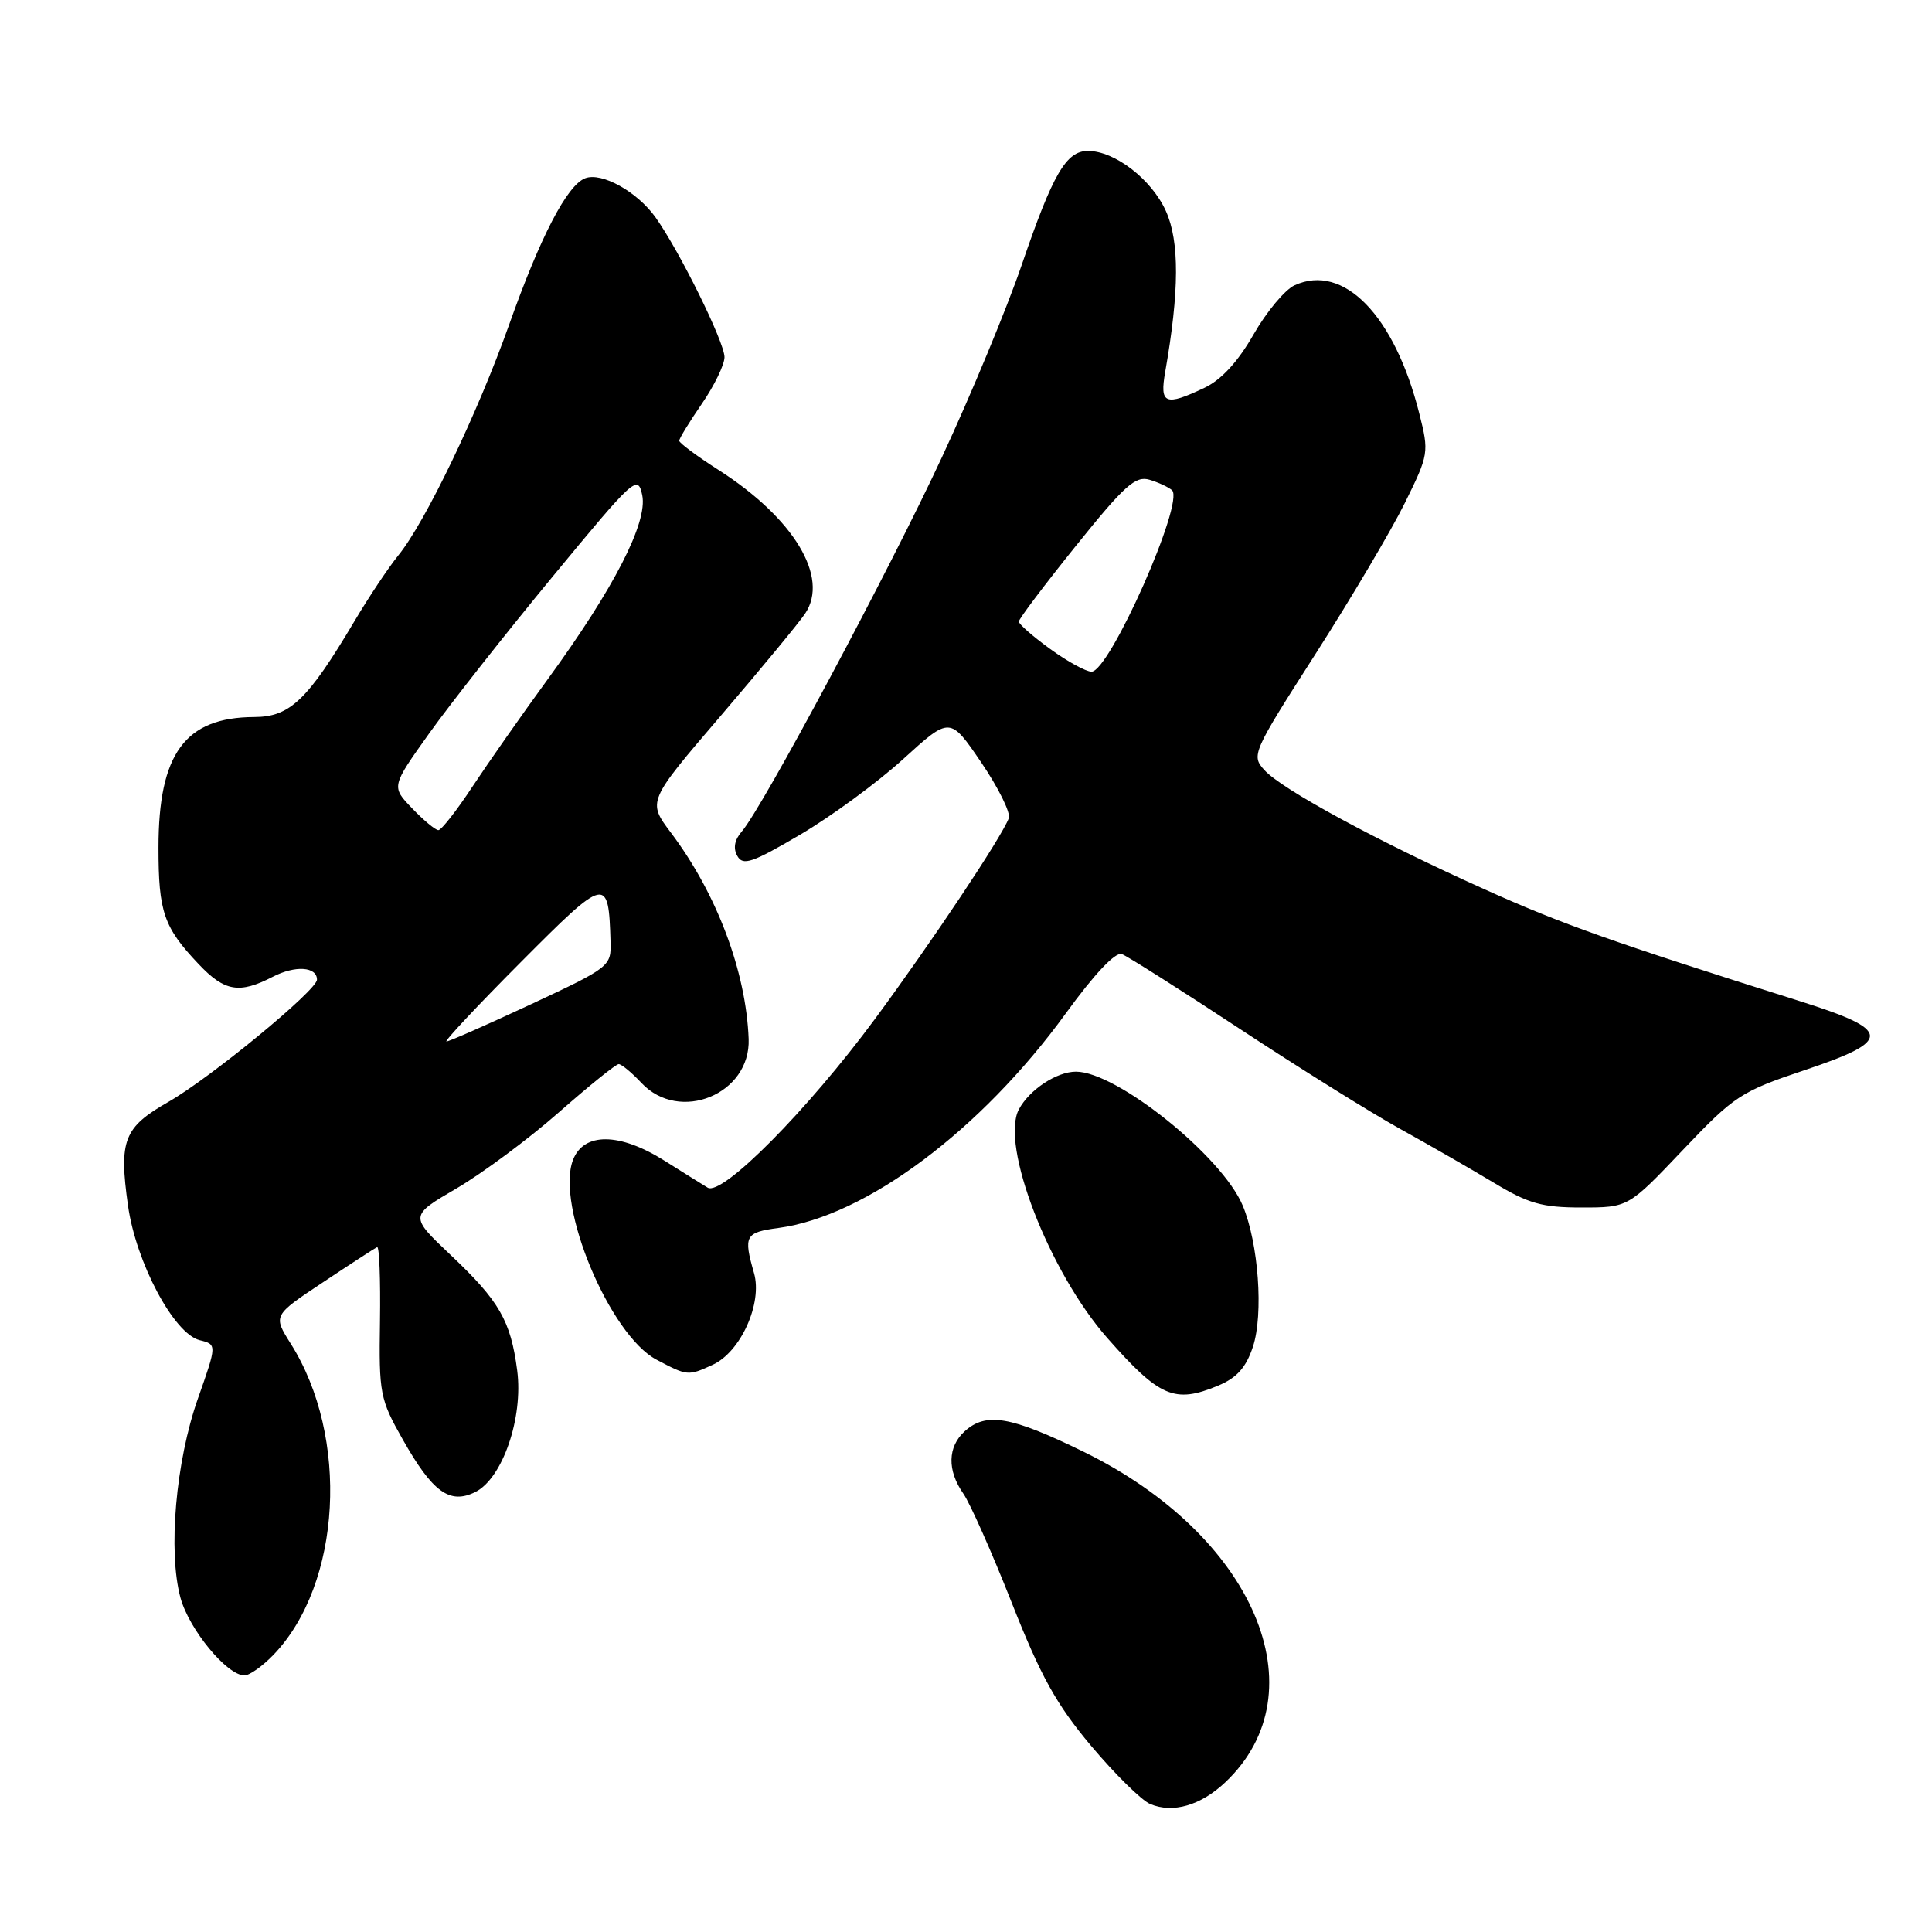 <?xml version="1.0" encoding="UTF-8" standalone="no"?>
<!DOCTYPE svg PUBLIC "-//W3C//DTD SVG 1.1//EN" "http://www.w3.org/Graphics/SVG/1.1/DTD/svg11.dtd" >
<svg xmlns="http://www.w3.org/2000/svg" xmlns:xlink="http://www.w3.org/1999/xlink" version="1.1" viewBox="0 0 256 256">
 <g >
 <path fill="currentColor"
d=" M 162.34 236.18 C 175.07 224.17 166.17 203.41 143.57 192.36 C 133.92 187.65 130.67 187.09 127.83 189.65 C 125.56 191.71 125.49 194.83 127.64 197.90 C 128.54 199.19 131.43 205.70 134.06 212.37 C 137.90 222.11 139.97 225.85 144.59 231.35 C 147.76 235.11 151.28 238.58 152.42 239.05 C 155.43 240.30 159.09 239.24 162.34 236.18 Z  M 36.26 219.25 C 45.26 209.85 46.33 190.40 38.52 178.04 C 36.17 174.31 36.17 174.31 42.80 169.91 C 46.45 167.48 49.67 165.39 49.97 165.25 C 50.26 165.11 50.43 169.53 50.35 175.07 C 50.20 184.65 50.35 185.41 53.35 190.71 C 57.32 197.74 59.60 199.38 62.98 197.70 C 66.59 195.90 69.35 187.87 68.53 181.59 C 67.67 175.00 66.17 172.40 59.72 166.30 C 54.25 161.12 54.25 161.12 60.51 157.46 C 63.95 155.44 70.04 150.92 74.04 147.40 C 78.04 143.88 81.61 141.00 81.98 141.00 C 82.35 141.00 83.71 142.12 85.00 143.50 C 90.04 148.86 99.47 144.99 99.20 137.67 C 98.86 128.74 94.98 118.42 88.91 110.35 C 85.78 106.20 85.78 106.20 95.50 94.85 C 100.84 88.61 105.88 82.51 106.69 81.29 C 109.91 76.49 105.20 68.67 95.25 62.30 C 92.36 60.45 90.00 58.70 90.00 58.40 C 90.00 58.10 91.35 55.90 93.00 53.50 C 94.65 51.10 96.00 48.32 96.00 47.32 C 95.99 45.32 90.05 33.28 86.86 28.80 C 84.43 25.40 79.73 22.78 77.54 23.62 C 75.14 24.55 71.61 31.33 67.47 43.00 C 63.31 54.72 56.38 69.16 52.78 73.59 C 51.48 75.19 48.86 79.12 46.96 82.32 C 40.75 92.77 38.42 95.00 33.68 95.01 C 24.52 95.05 21.00 99.85 21.00 112.32 C 21.00 120.85 21.69 122.87 26.32 127.75 C 29.76 131.39 31.71 131.72 36.14 129.43 C 39.12 127.89 42.00 128.08 42.00 129.81 C 42.00 131.21 27.90 142.81 22.34 145.99 C 16.39 149.39 15.74 151.06 16.96 159.75 C 18.03 167.30 23.04 176.72 26.45 177.58 C 28.75 178.15 28.75 178.15 26.22 185.33 C 23.29 193.65 22.25 205.54 23.91 211.70 C 25.05 215.90 30.07 222.00 32.39 222.00 C 33.07 222.00 34.81 220.76 36.26 219.25 Z  M 161.42 183.60 C 163.89 182.57 165.11 181.20 166.02 178.45 C 167.44 174.14 166.76 164.75 164.67 159.75 C 161.93 153.20 147.98 142.00 142.57 142.00 C 140.02 142.00 136.40 144.39 135.01 146.99 C 132.49 151.68 139.02 168.55 146.73 177.30 C 153.66 185.16 155.64 186.01 161.42 183.60 Z  M 94.42 180.85 C 98.14 179.16 101.06 172.69 99.91 168.69 C 98.49 163.74 98.73 163.30 103.16 162.71 C 114.74 161.15 129.95 149.79 141.23 134.27 C 145.03 129.03 147.81 126.10 148.65 126.42 C 149.39 126.70 156.41 131.15 164.25 136.31 C 172.09 141.47 181.65 147.44 185.50 149.57 C 189.35 151.70 194.95 154.92 197.94 156.72 C 202.53 159.49 204.35 160.00 209.56 160.00 C 215.75 160.00 215.75 160.00 222.97 152.40 C 229.82 145.19 230.65 144.64 239.15 141.79 C 250.81 137.88 250.71 136.51 238.50 132.66 C 213.61 124.81 206.95 122.45 196.67 117.82 C 182.51 111.46 169.84 104.59 167.53 102.03 C 165.78 100.10 165.96 99.69 174.32 86.64 C 179.04 79.26 184.37 70.26 186.15 66.65 C 189.33 60.21 189.37 59.96 188.06 54.78 C 184.79 41.79 178.03 34.84 171.54 37.80 C 170.27 38.38 167.82 41.31 166.10 44.32 C 164.03 47.94 161.83 50.33 159.59 51.39 C 154.38 53.86 153.64 53.55 154.40 49.25 C 156.27 38.61 156.30 31.99 154.49 27.97 C 152.59 23.76 147.71 20.00 144.16 20.00 C 141.27 20.00 139.51 23.03 135.37 35.14 C 133.42 40.84 128.69 52.25 124.85 60.50 C 117.83 75.61 101.01 107.06 98.29 110.18 C 97.33 111.28 97.12 112.40 97.70 113.42 C 98.44 114.75 99.66 114.34 106.04 110.59 C 110.14 108.18 116.29 103.67 119.69 100.57 C 125.88 94.94 125.88 94.94 130.02 101.03 C 132.30 104.39 133.94 107.71 133.67 108.42 C 132.68 111.00 123.50 124.77 115.95 135.00 C 107.00 147.12 95.69 158.53 93.77 157.37 C 93.07 156.95 90.50 155.34 88.05 153.80 C 82.10 150.05 77.33 150.01 75.92 153.71 C 73.62 159.75 80.79 176.88 86.98 180.16 C 91.09 182.33 91.17 182.34 94.42 180.85 Z  M 69.02 127.48 C 80.37 116.08 80.64 116.02 80.90 124.80 C 81.00 128.03 80.80 128.19 70.40 133.05 C 64.56 135.77 59.51 138.00 59.16 138.00 C 58.82 138.00 63.25 133.27 69.02 127.48 Z  M 54.61 107.11 C 51.84 104.23 51.84 104.23 56.89 97.15 C 59.67 93.26 67.02 83.92 73.22 76.41 C 84.07 63.26 84.52 62.85 85.10 65.62 C 85.84 69.23 81.37 77.94 72.58 90.00 C 69.17 94.67 64.68 101.09 62.59 104.25 C 60.51 107.41 58.48 110.00 58.09 110.00 C 57.70 110.00 56.13 108.70 54.61 107.11 Z  M 139.15 85.99 C 136.87 84.34 135.00 82.70 135.00 82.36 C 135.00 82.01 138.41 77.49 142.57 72.32 C 149.00 64.32 150.46 63.01 152.32 63.57 C 153.52 63.93 154.86 64.56 155.30 64.96 C 156.99 66.52 147.02 89.00 144.63 89.00 C 143.90 89.00 141.43 87.65 139.15 85.99 Z "/>
</g>
</svg>